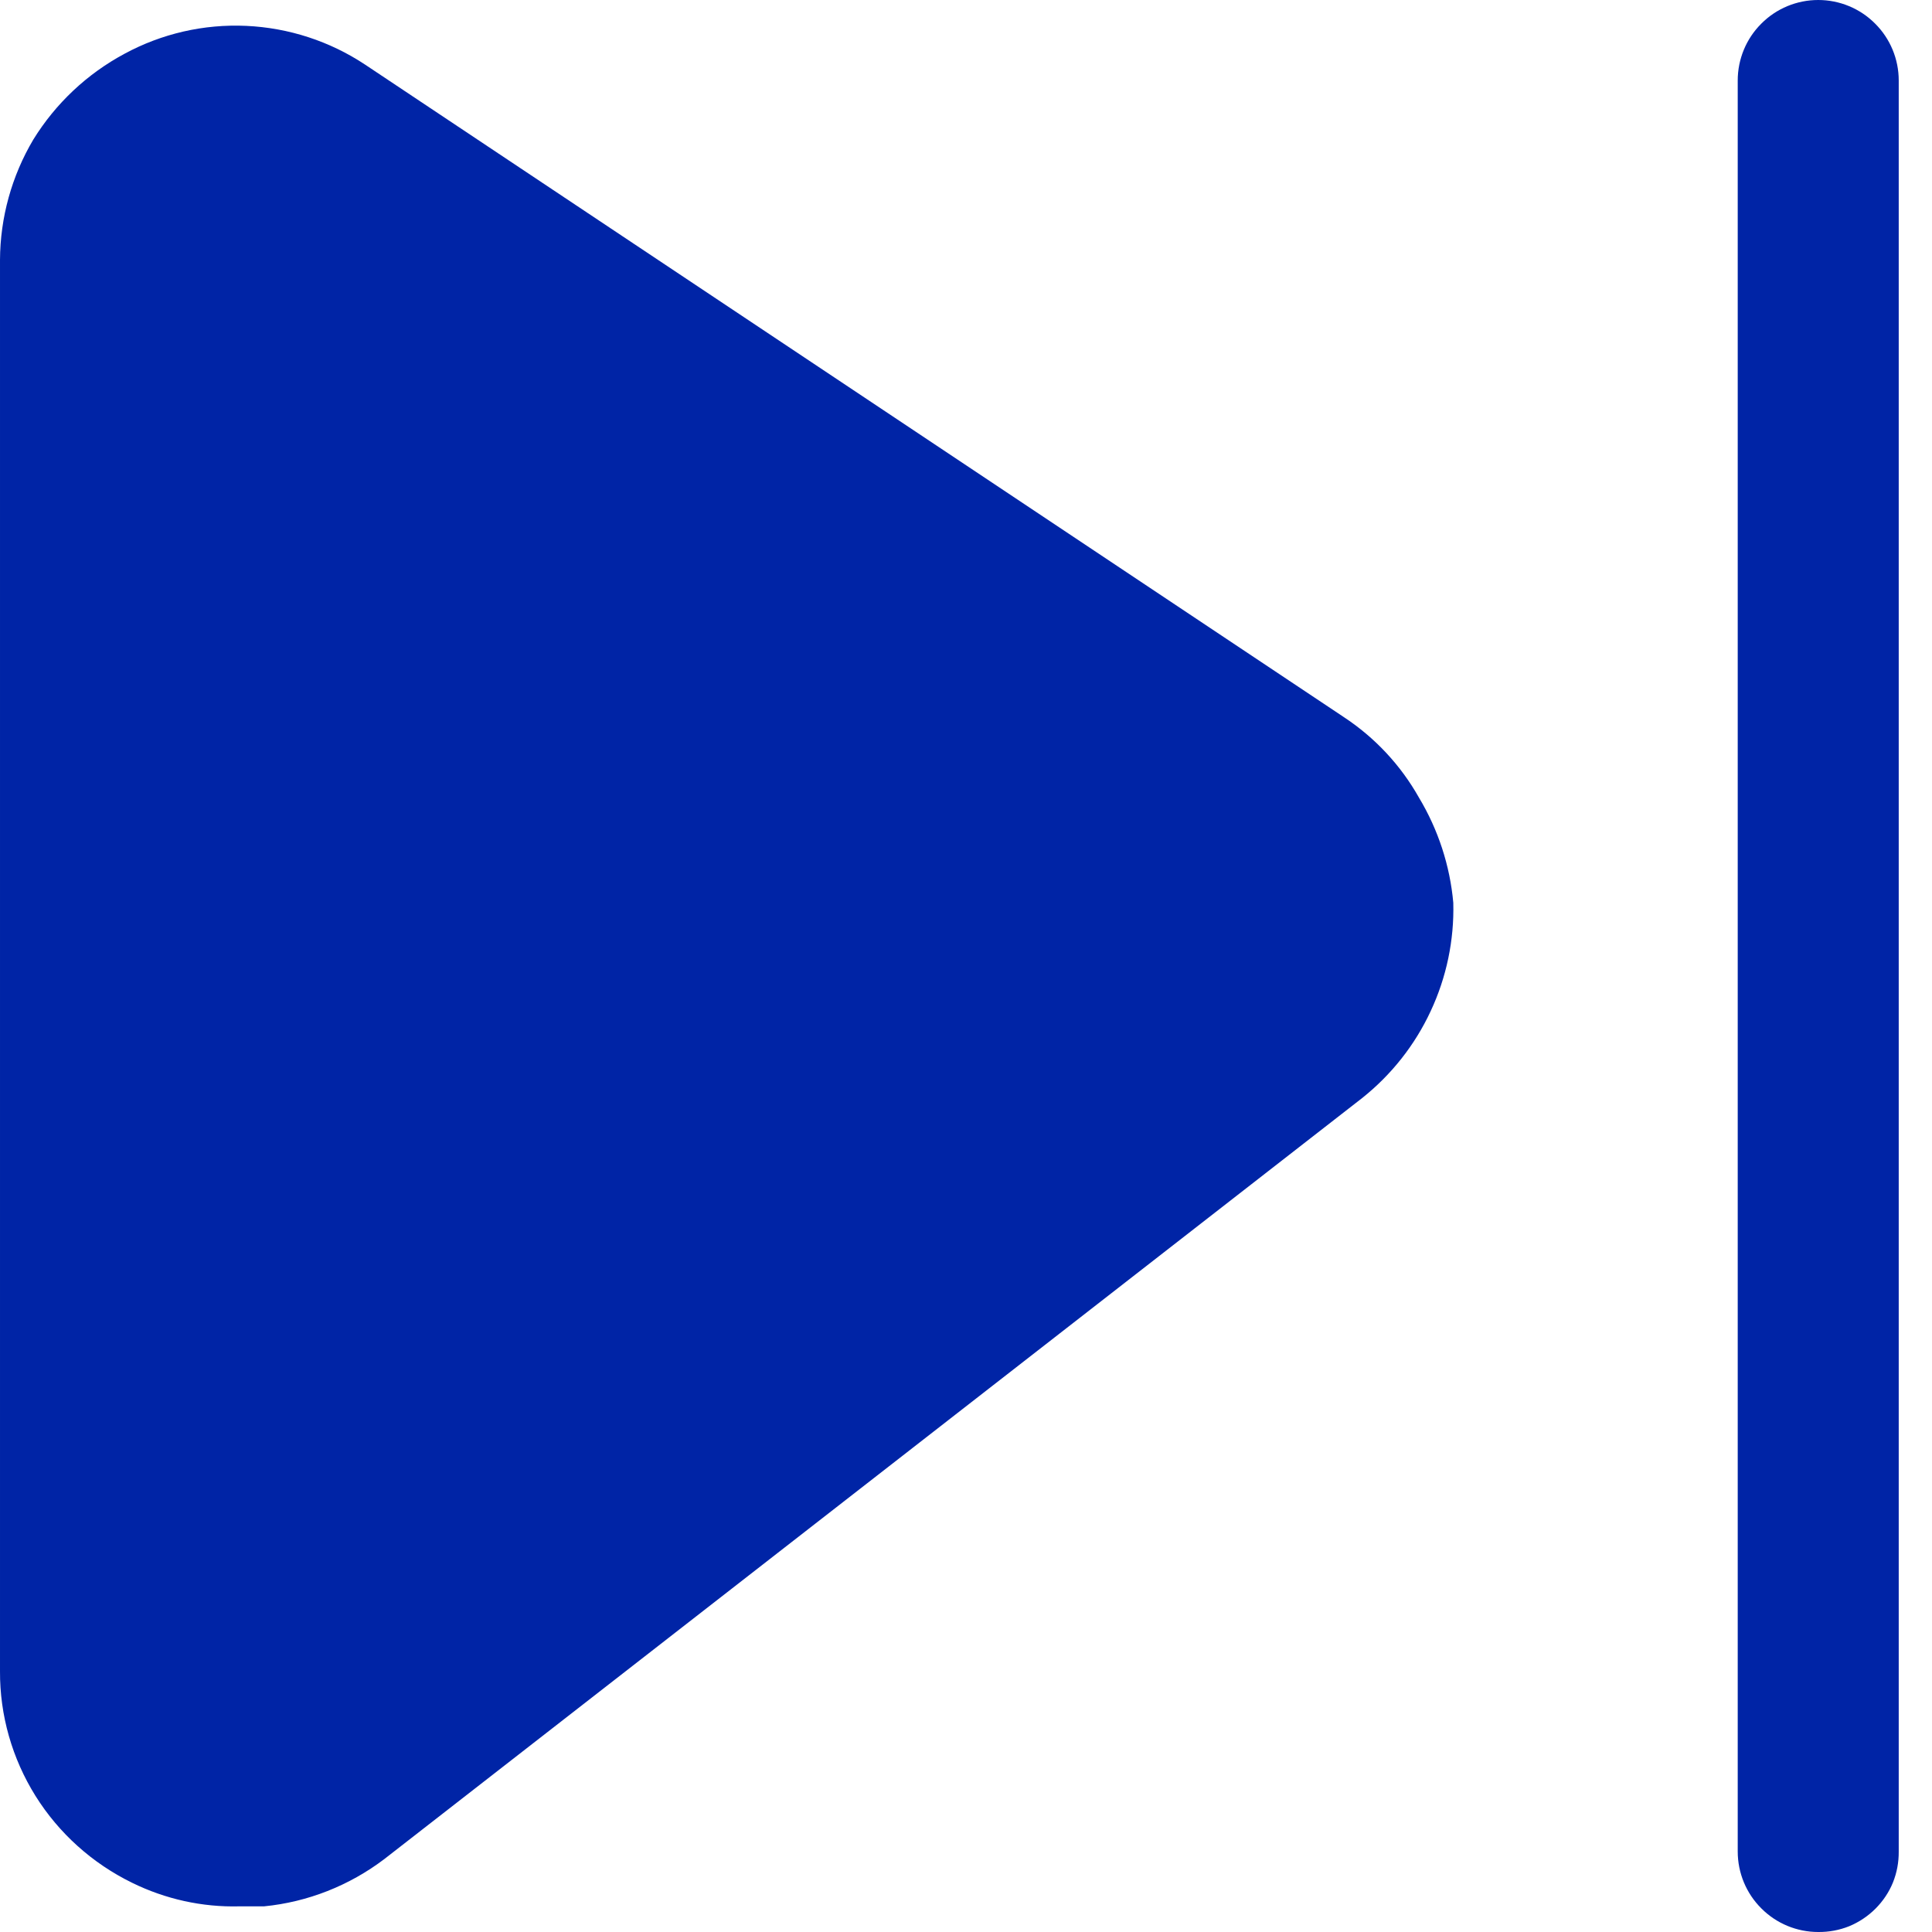<svg width="18" height="18" viewBox="0 0 18 18" fill="none" xmlns="http://www.w3.org/2000/svg">
<path d="M16.94 18C16.741 18 16.55 17.921 16.41 17.78C16.269 17.64 16.19 17.449 16.19 17.25V0.75C16.19 0.551 16.269 0.36 16.41 0.22C16.55 0.079 16.741 0 16.94 0C17.139 0 17.33 0.079 17.47 0.22C17.611 0.36 17.69 0.551 17.69 0.75V17.25C17.691 17.349 17.673 17.447 17.636 17.539C17.599 17.63 17.543 17.713 17.473 17.783C17.403 17.853 17.32 17.908 17.229 17.946C17.137 17.983 17.039 18.001 16.94 18ZM13.54 8.411C13.549 8.759 13.477 9.105 13.329 9.421C13.182 9.737 12.963 10.014 12.69 10.231L3.58 17.321C3.254 17.568 2.867 17.721 2.46 17.761H2.23C1.884 17.77 1.541 17.694 1.23 17.541C0.86 17.36 0.548 17.08 0.33 16.731C0.113 16.383 -0.002 15.981 2.13233e-05 15.571V2.421C0.002 2.027 0.109 1.64 0.31 1.301C0.518 0.964 0.811 0.688 1.16 0.501C1.507 0.313 1.899 0.223 2.294 0.241C2.688 0.259 3.071 0.383 3.4 0.601L12.52 6.681C12.81 6.872 13.05 7.129 13.22 7.431C13.399 7.729 13.509 8.064 13.54 8.411Z" fill="#0024A6"/>
</svg>
